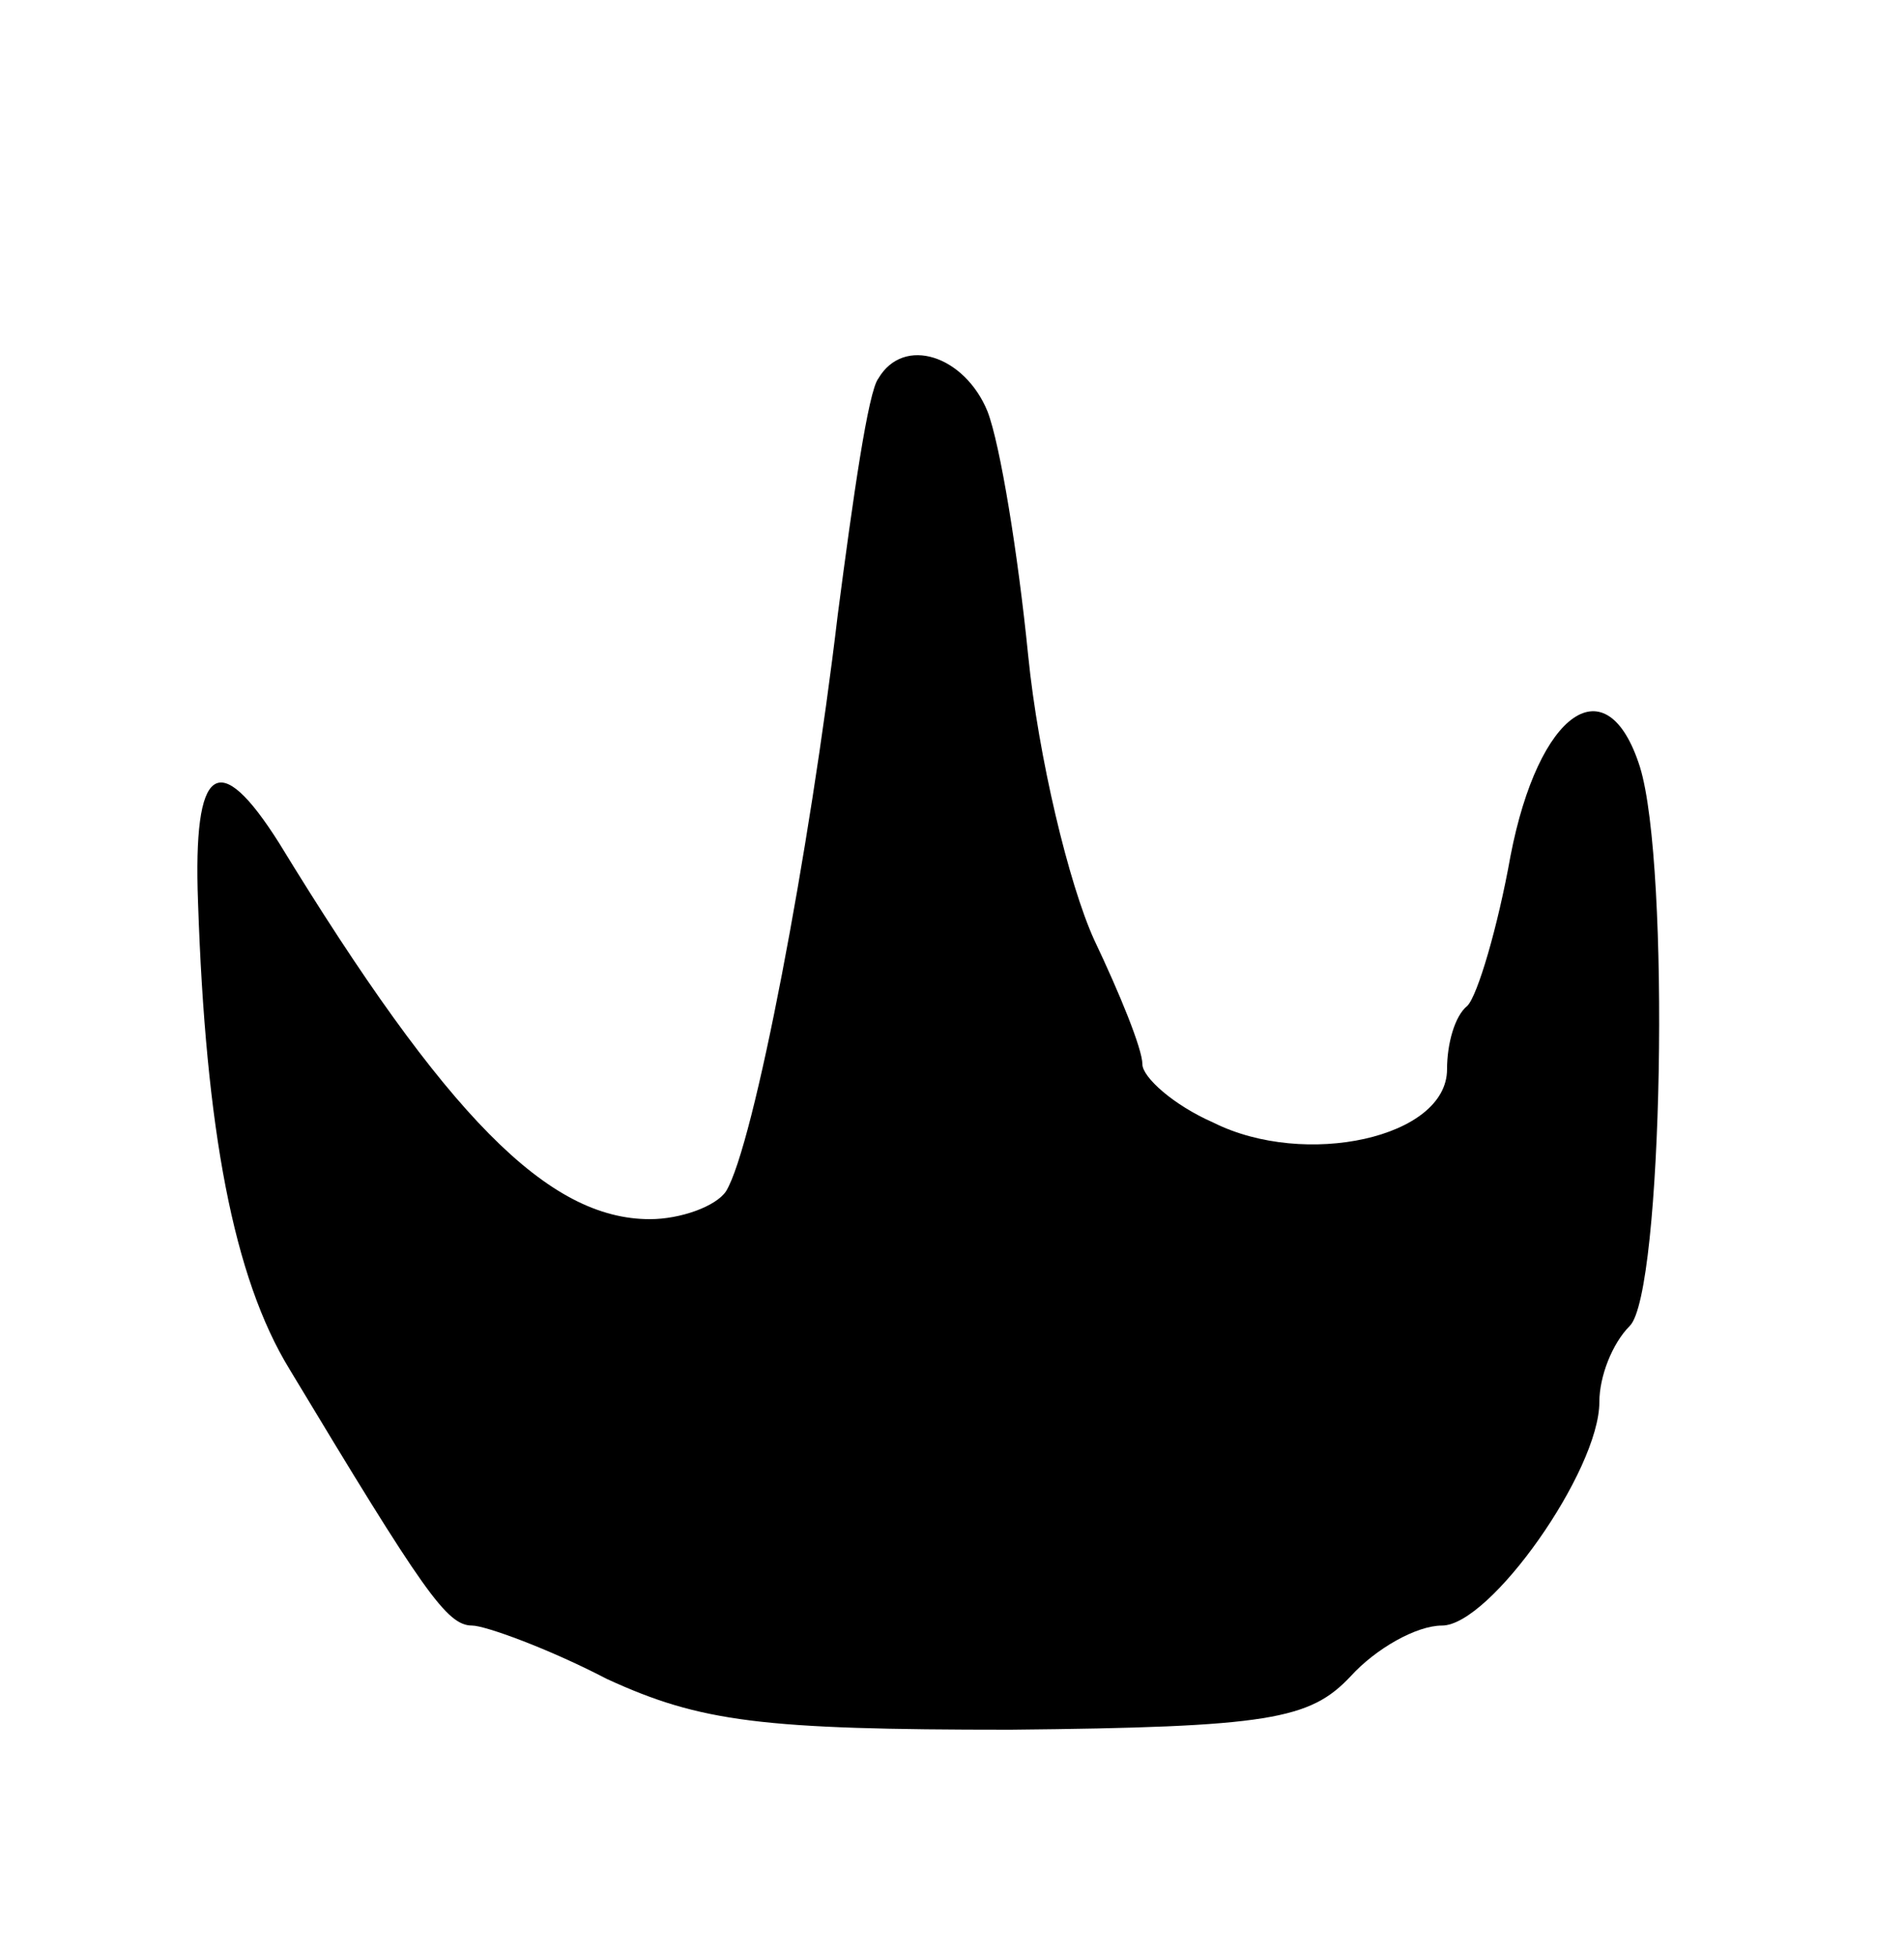 <svg version="1.0" xmlns="http://www.w3.org/2000/svg"
 width="75pt" height="77pt" viewBox="0 0 75 77"
 preserveAspectRatio="xMidYMid meet">
<g transform="translate(0,77) scale(0.1,-0.1)"
fill="#000000" stroke="none">
<path d="M346 621 c-4 -5 -10 -47 -16 -93 -11 -93 -33 -209 -44 -227 -4 -6
-18 -11 -30 -11 -40 0 -80 40 -146 148 -24 38 -34 31 -32 -23 3 -90 14 -148
36 -184 53 -88 62 -101 72 -101 5 0 30 -9 53 -21 37 -17 61 -20 159 -20 102 1
118 4 134 21 10 11 26 20 36 20 19 0 62 61 62 88 0 10 5 23 12 30 13 13 16
181 4 220 -13 41 -40 22 -51 -35 -5 -28 -13 -55 -17 -59 -5 -4 -8 -15 -8 -25
0 -27 -56 -39 -92 -21 -16 7 -28 18 -28 23 0 6 -9 28 -19 49 -10 22 -22 72
-26 112 -4 40 -11 83 -16 96 -9 22 -33 30 -43 13z"/>
</g>
</svg>
